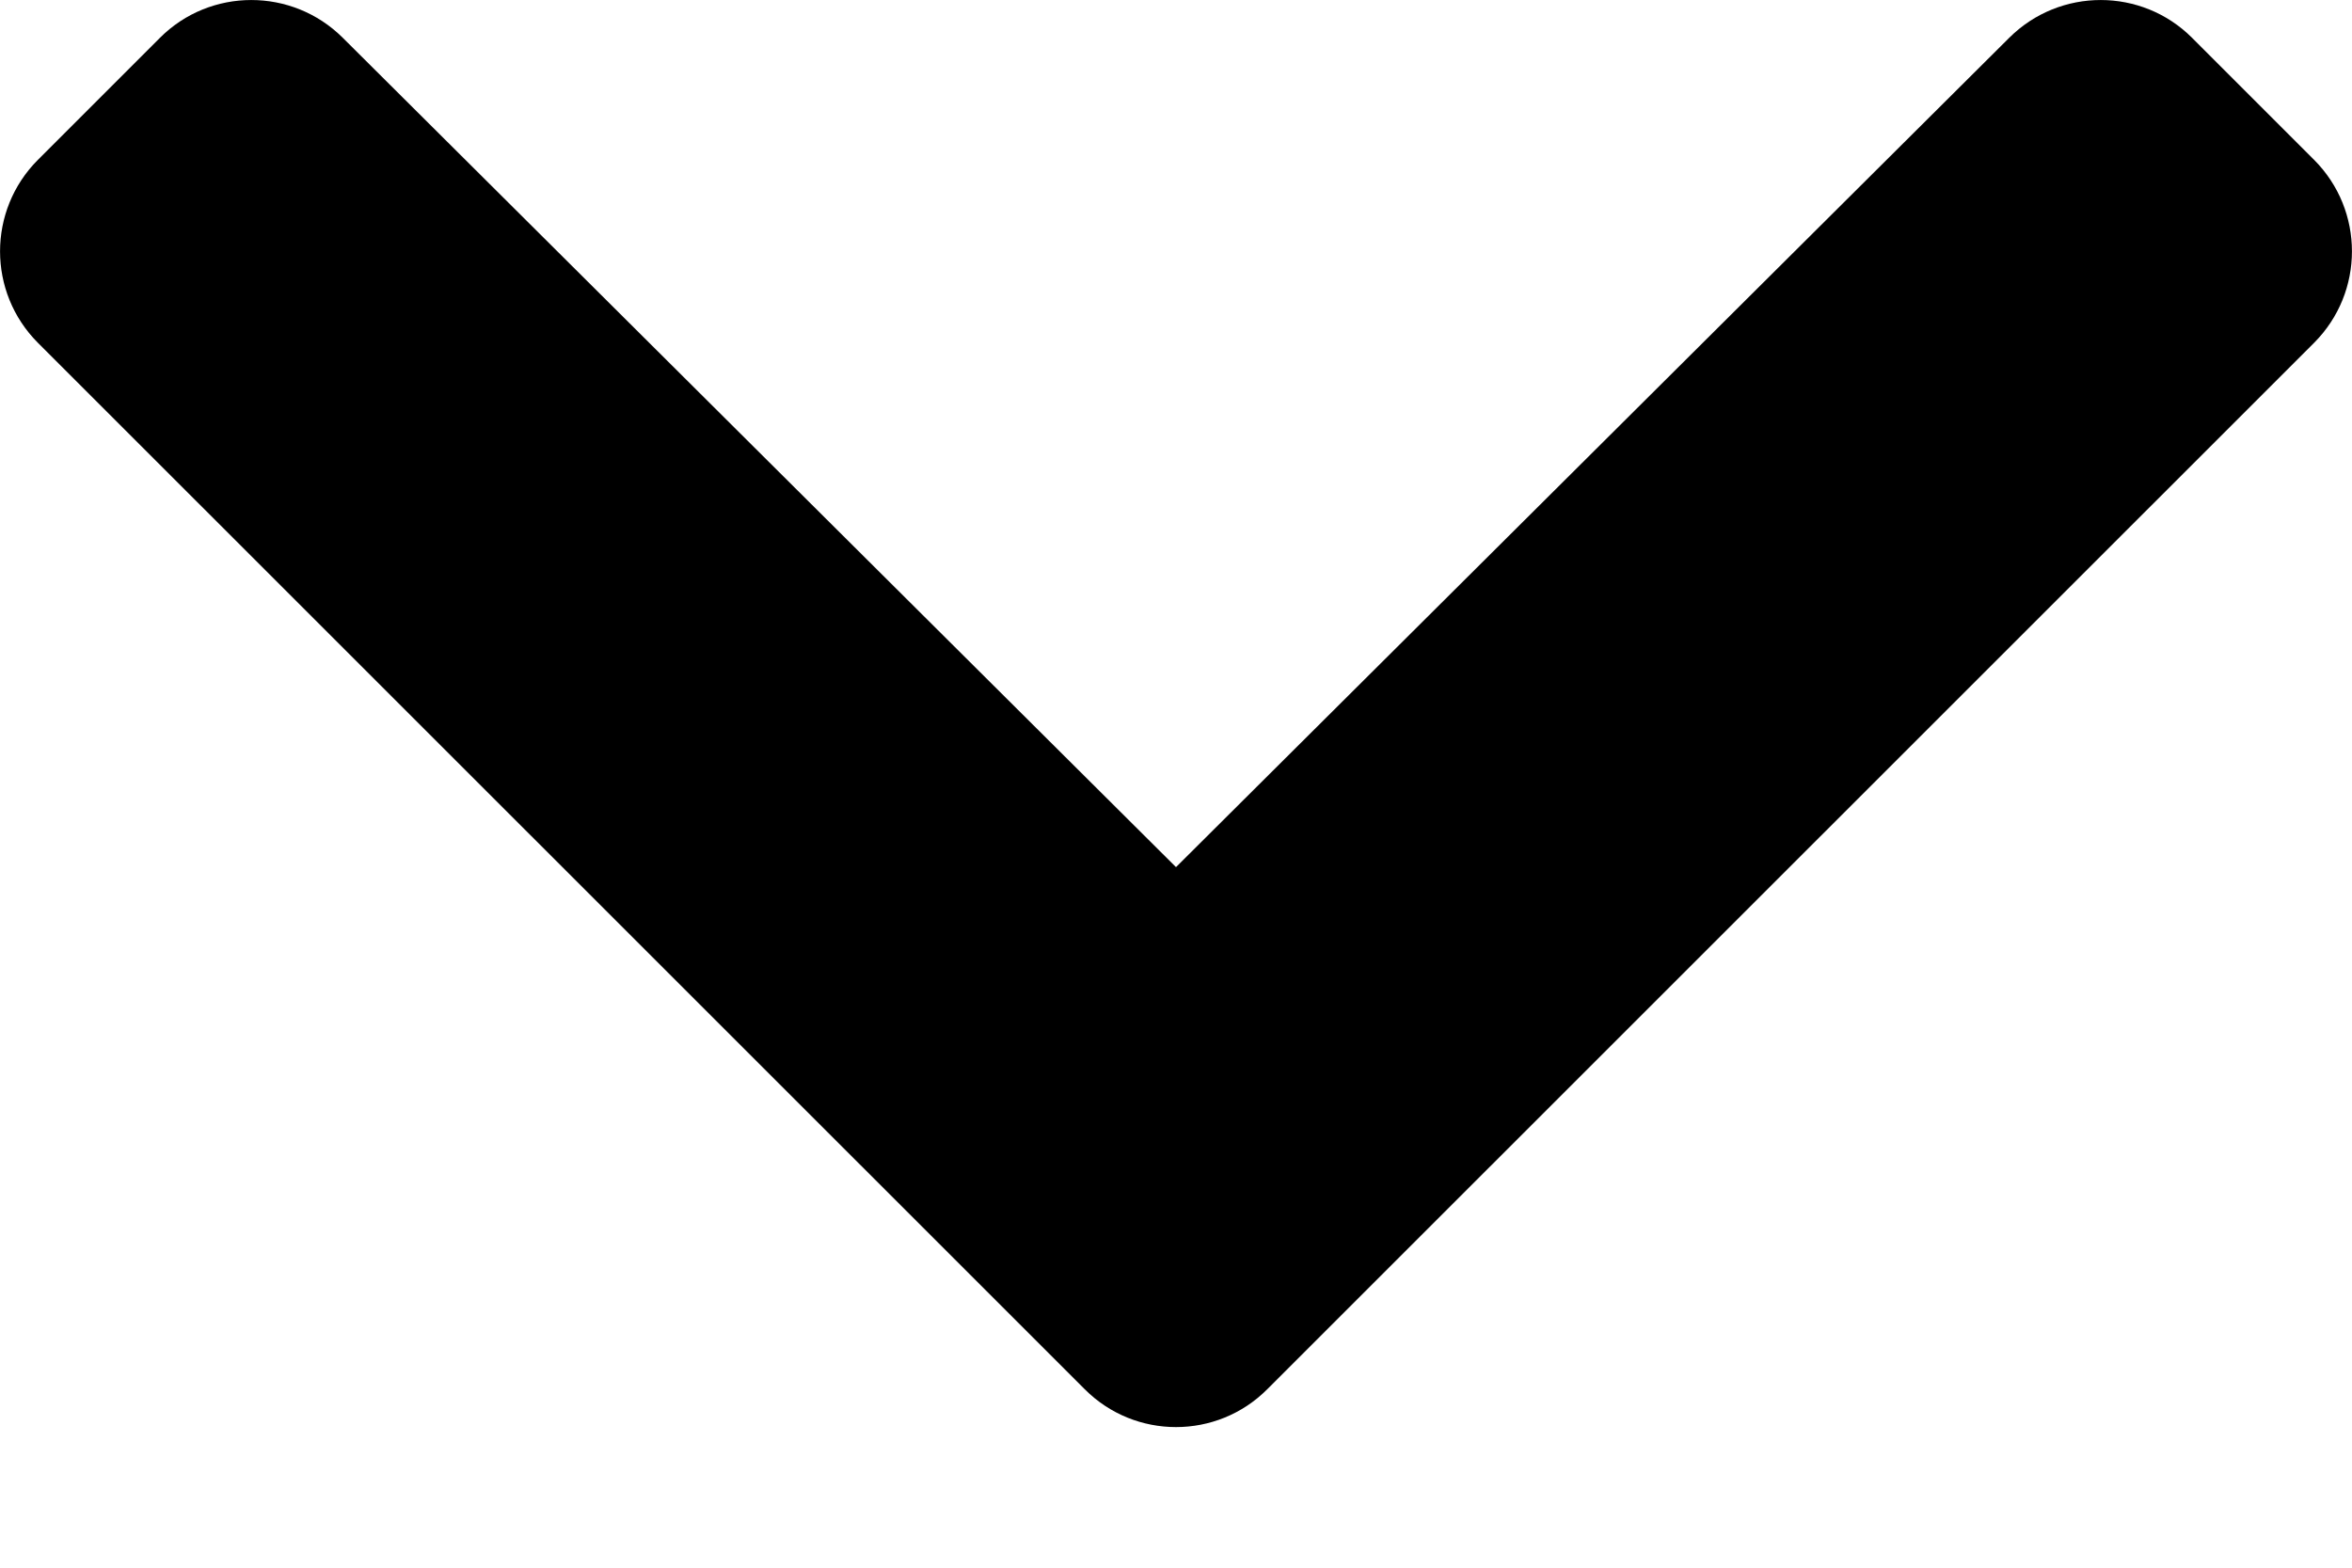 <svg width="12" height="8" viewBox="0 0 12 8" fill="none" xmlns="http://www.w3.org/2000/svg">
<path d="M5.534 7.089L0.193 1.749C-0.064 1.491 -0.064 1.074 0.193 0.816L0.816 0.193C1.073 -0.064 1.49 -0.064 1.748 0.192L6 4.425L10.252 0.192C10.51 -0.064 10.927 -0.064 11.184 0.193L11.807 0.816C12.064 1.074 12.064 1.491 11.807 1.749L6.466 7.089C6.209 7.347 5.791 7.347 5.534 7.089Z" fill="black"/>
</svg>
